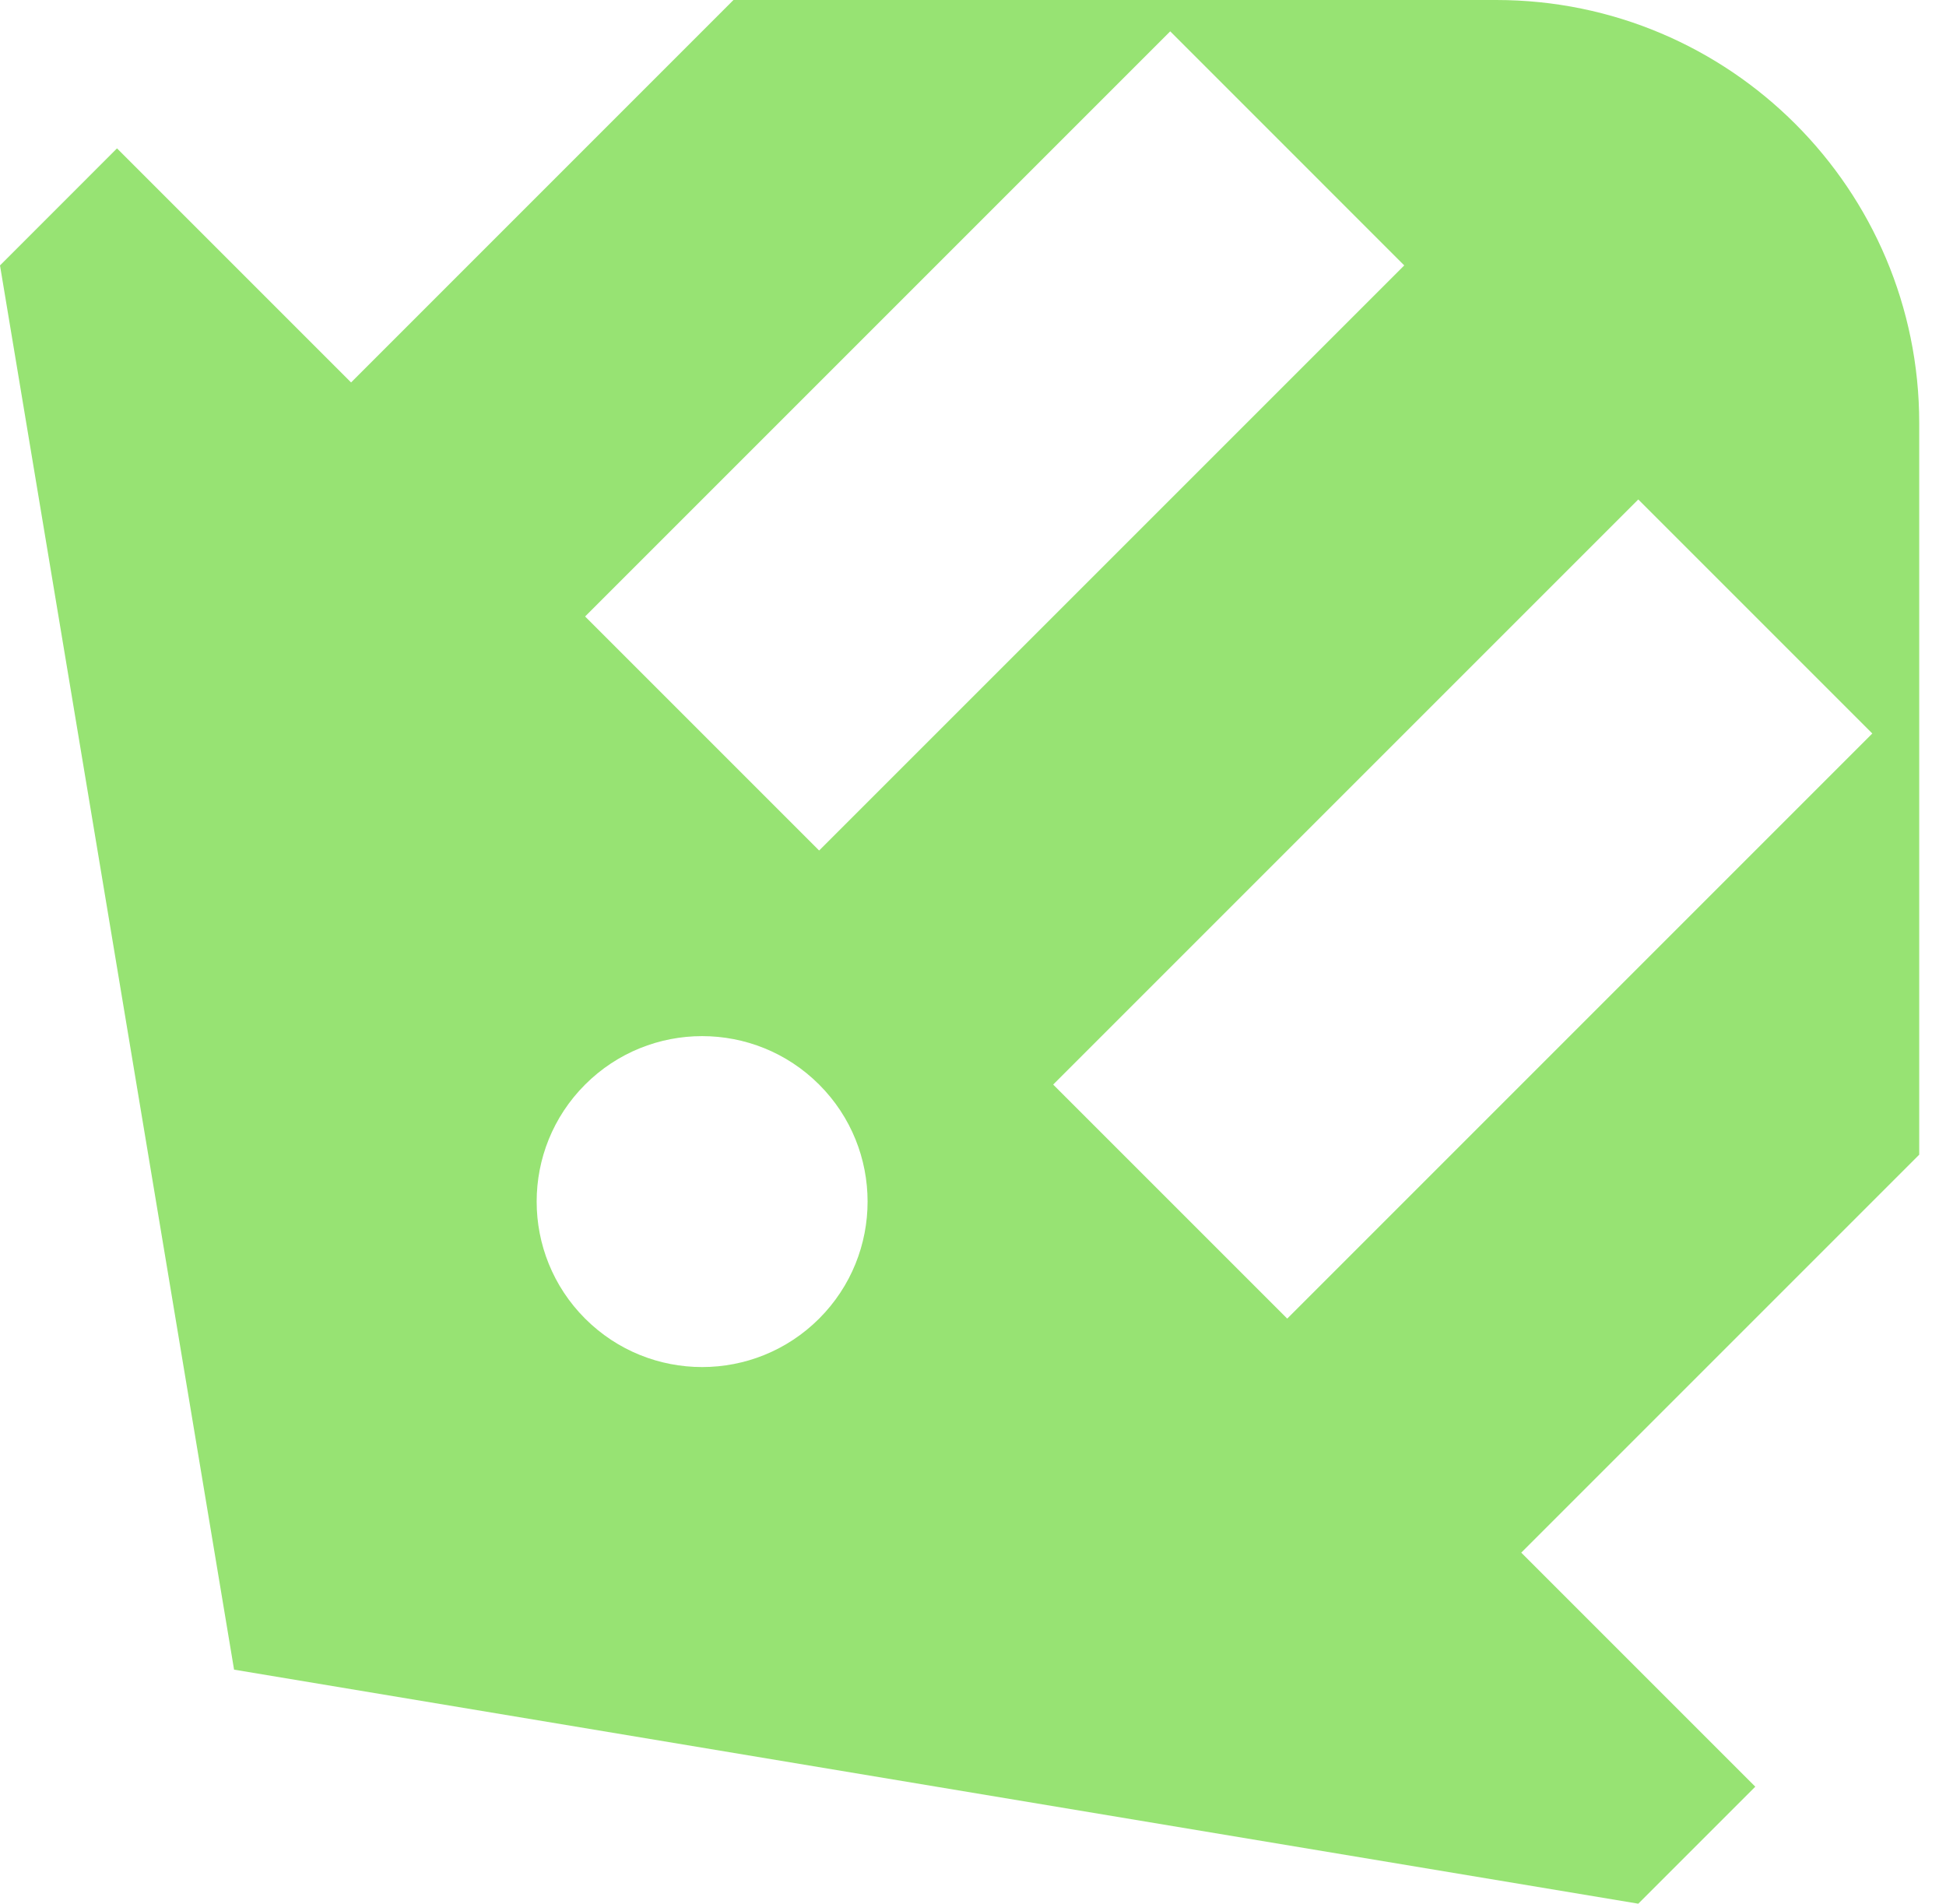 <svg width="46" height="45" viewBox="0 0 46 45" fill="none" xmlns="http://www.w3.org/2000/svg">
<path fill-rule="evenodd" clip-rule="evenodd" d="M0 6.274L2.766 3.507L8.299 9.04L17.338 0H35.367C40.89 0 45.367 4.477 45.367 10V27.294L35.96 36.701L41.492 42.233L38.726 44.999L5.533 39.467L0 6.274ZM13.831 25.637C12.304 27.163 12.304 29.642 13.831 31.169C15.358 32.696 17.836 32.696 19.363 31.169C20.89 29.642 20.89 27.163 19.363 25.637C17.836 24.11 15.358 24.11 13.831 25.637ZM24.895 25.637L30.428 31.169L44.258 17.338L38.726 11.806L24.895 25.637ZM33.194 6.274L27.662 0.741L13.831 14.572L19.363 20.104L33.194 6.274Z" fill="#97E373"/>
</svg>
